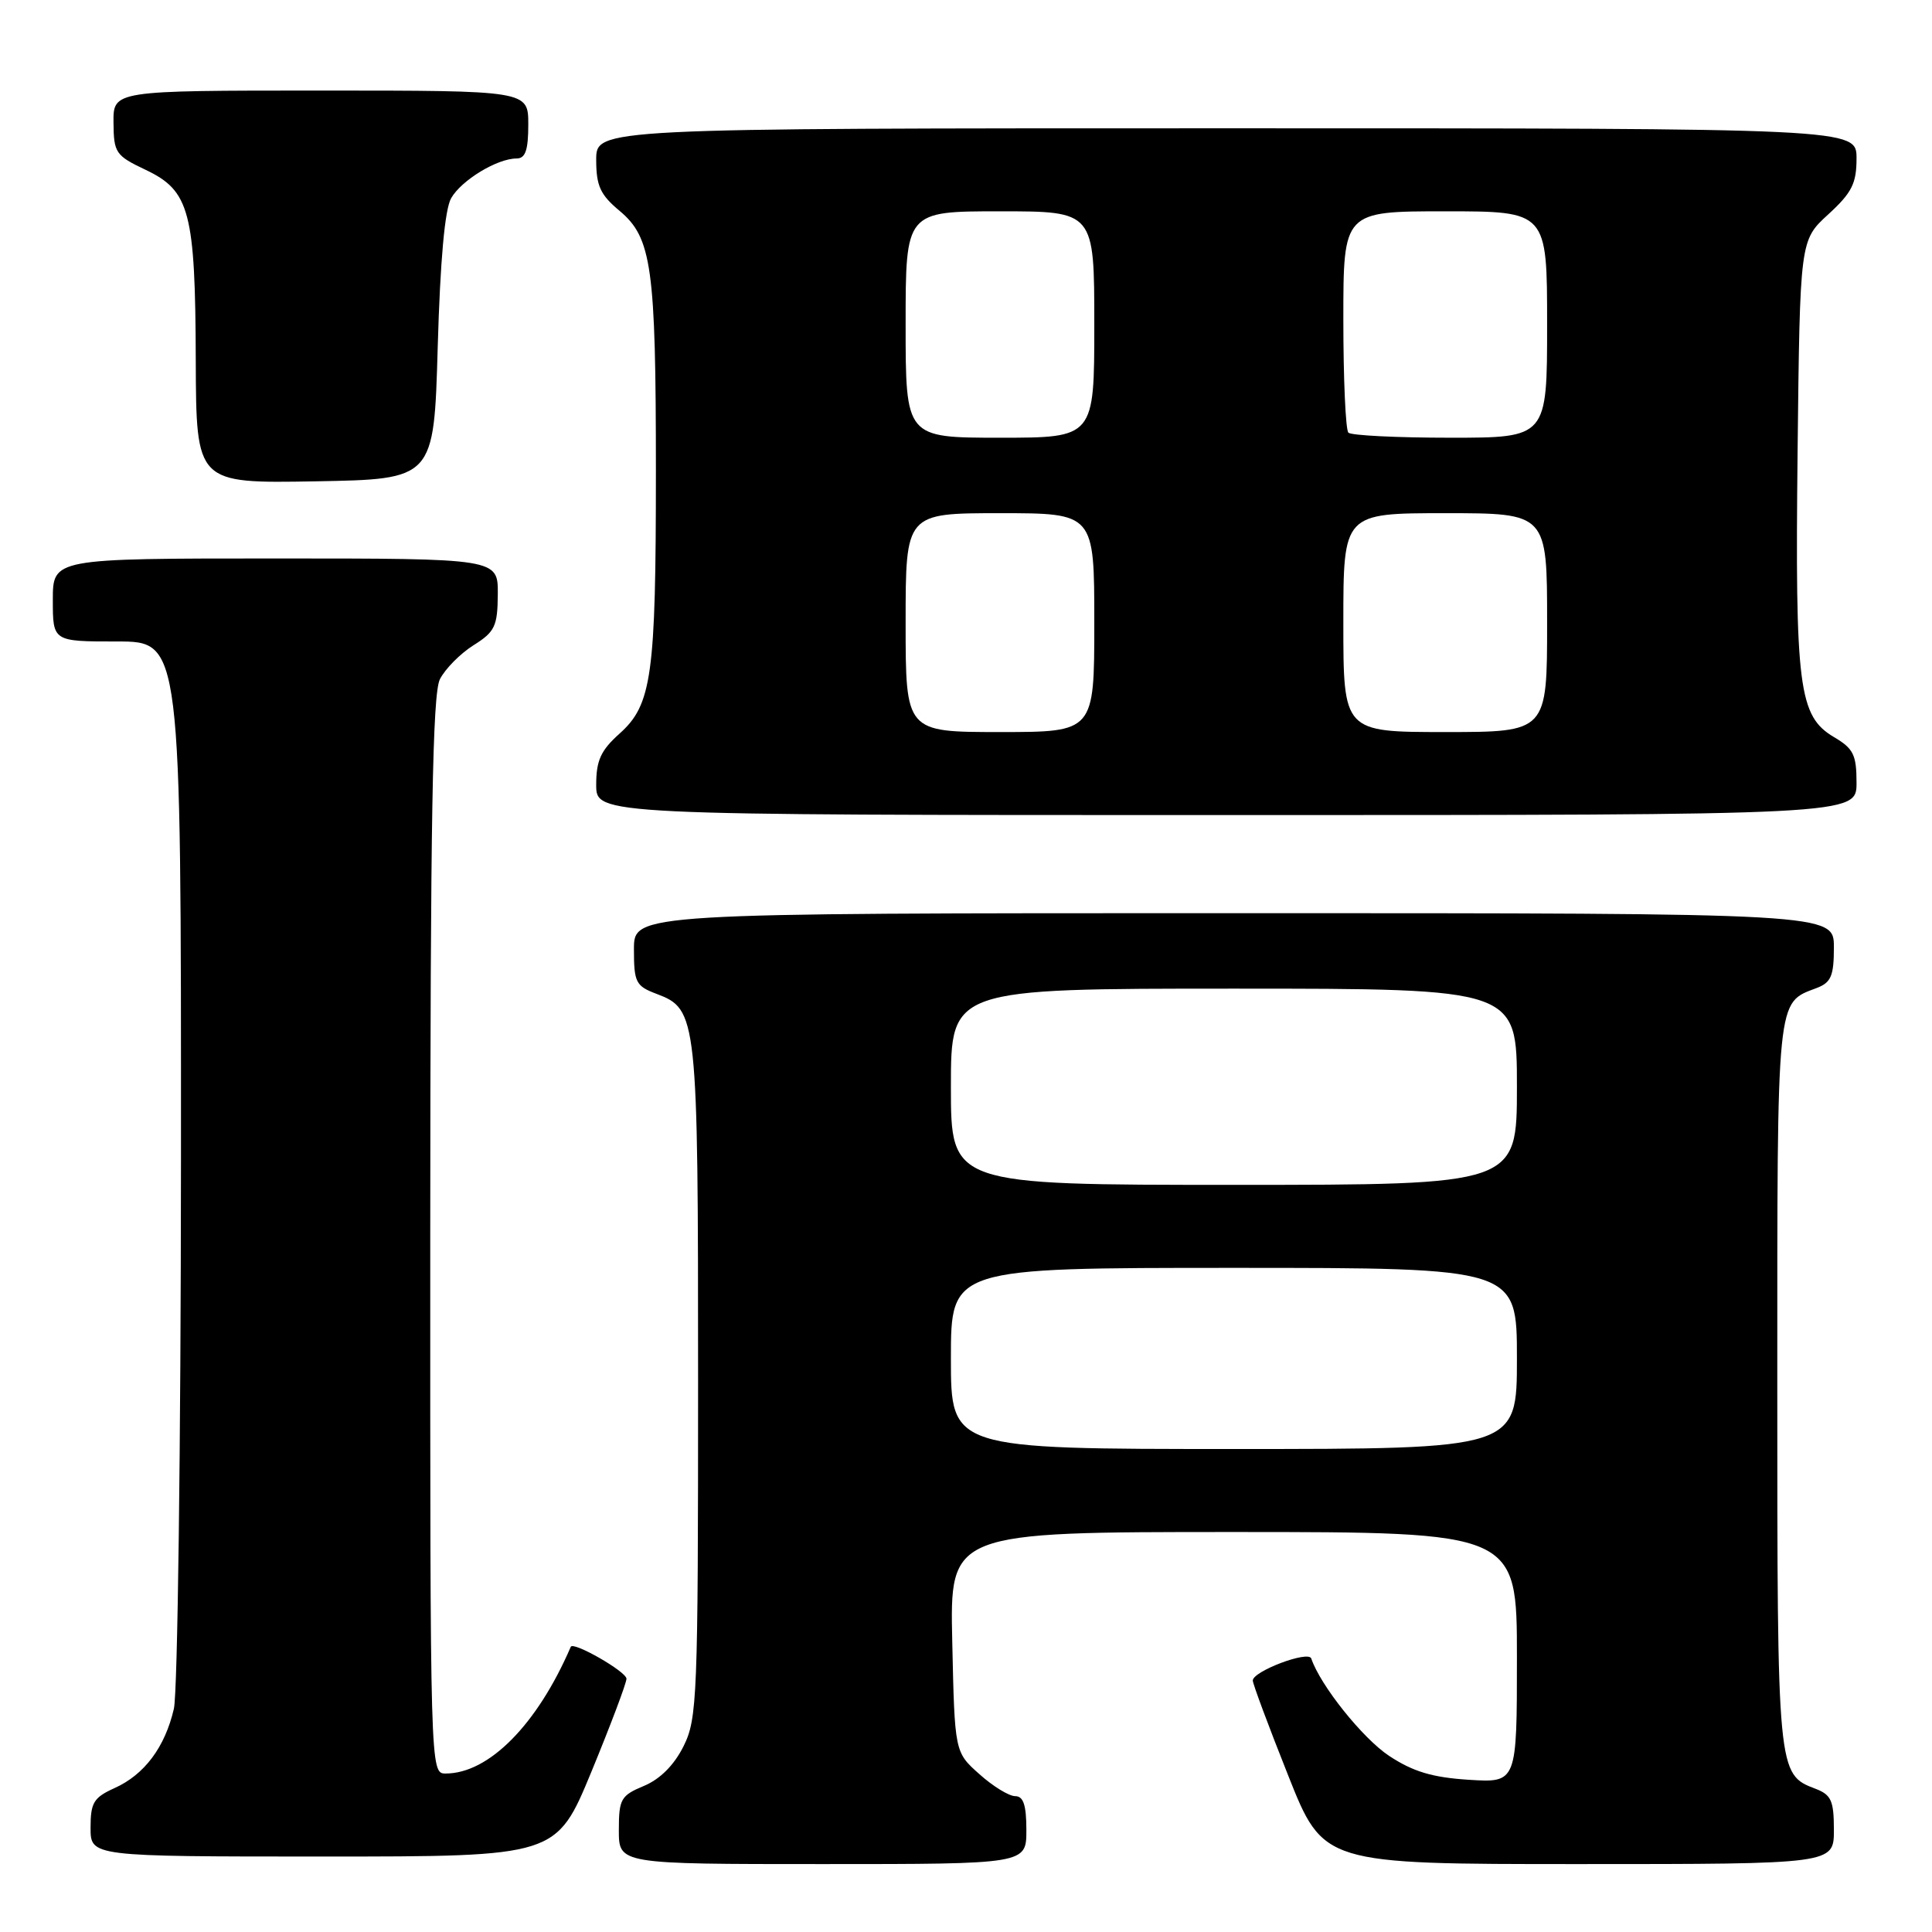 <?xml version="1.0" encoding="UTF-8" standalone="no"?>
<!DOCTYPE svg PUBLIC "-//W3C//DTD SVG 1.1//EN" "http://www.w3.org/Graphics/SVG/1.1/DTD/svg11.dtd" >
<svg xmlns="http://www.w3.org/2000/svg" xmlns:xlink="http://www.w3.org/1999/xlink" version="1.1" viewBox="0 0 256 256">
 <g >
 <path fill="currentColor"
d=" M 136.00 242.50 C 136.00 239.19 135.61 238.00 134.52 238.00 C 133.70 238.00 131.56 236.69 129.77 235.08 C 126.50 232.17 126.50 232.17 126.18 217.58 C 125.85 203.00 125.85 203.00 163.43 203.00 C 201.00 203.00 201.00 203.00 201.00 219.62 C 201.00 236.23 201.00 236.23 194.62 235.83 C 189.77 235.52 187.23 234.75 184.06 232.66 C 180.56 230.34 174.94 223.31 173.75 219.76 C 173.39 218.66 166.00 221.45 166.00 222.68 C 166.00 223.11 168.10 228.76 170.68 235.23 C 175.35 247.00 175.35 247.00 209.18 247.00 C 243.00 247.00 243.00 247.00 243.00 242.48 C 243.00 238.60 242.65 237.82 240.56 237.02 C 235.51 235.10 235.50 234.97 235.50 183.40 C 235.50 131.58 235.36 132.95 240.71 130.92 C 242.63 130.19 243.00 129.32 243.00 125.52 C 243.00 121.00 243.00 121.00 163.50 121.00 C 84.00 121.00 84.00 121.00 84.00 125.78 C 84.00 130.17 84.24 130.65 86.99 131.69 C 92.41 133.74 92.50 134.56 92.50 183.00 C 92.50 224.89 92.39 227.73 90.58 231.37 C 89.33 233.88 87.48 235.74 85.33 236.64 C 82.26 237.92 82.00 238.38 82.00 242.51 C 82.00 247.00 82.00 247.00 109.00 247.00 C 136.00 247.00 136.00 247.00 136.00 242.50 Z  M 78.37 234.75 C 80.92 228.56 83.01 223.02 83.01 222.44 C 83.00 221.50 75.95 217.46 75.63 218.21 C 71.19 228.51 64.78 235.00 59.05 235.00 C 57.00 235.00 57.00 234.91 57.01 163.75 C 57.03 108.34 57.31 91.94 58.29 90.00 C 58.99 88.63 60.99 86.60 62.74 85.50 C 65.58 83.72 65.93 82.98 65.96 78.75 C 66.00 74.00 66.00 74.00 36.50 74.00 C 7.00 74.00 7.00 74.00 7.00 79.50 C 7.00 85.00 7.00 85.00 15.50 85.00 C 24.00 85.00 24.00 85.00 23.98 153.75 C 23.96 191.56 23.54 224.27 23.04 226.42 C 21.86 231.51 19.14 235.15 15.18 236.93 C 12.41 238.18 12.00 238.86 12.00 242.18 C 12.00 246.00 12.00 246.00 42.86 246.00 C 73.72 246.00 73.72 246.00 78.37 234.75 Z  M 246.00 103.72 C 246.00 100.02 245.59 99.19 243.03 97.68 C 238.33 94.90 237.85 91.15 238.19 59.85 C 238.50 31.84 238.50 31.84 242.25 28.41 C 245.38 25.54 246.00 24.32 246.00 20.99 C 246.00 17.00 246.00 17.00 162.50 17.00 C 79.00 17.00 79.00 17.00 79.00 21.18 C 79.00 24.62 79.54 25.81 82.09 27.93 C 86.37 31.51 86.91 35.39 86.91 62.50 C 86.91 89.51 86.38 93.38 82.09 97.21 C 79.61 99.43 79.00 100.76 79.00 103.99 C 79.00 108.00 79.00 108.00 162.50 108.00 C 246.00 108.00 246.00 108.00 246.00 103.72 Z  M 58.00 46.00 C 58.33 34.47 58.94 27.74 59.78 26.26 C 61.14 23.88 65.88 21.00 68.45 21.00 C 69.62 21.00 70.00 19.90 70.00 16.50 C 70.00 12.00 70.00 12.00 42.50 12.00 C 15.00 12.00 15.00 12.00 15.04 16.25 C 15.07 20.25 15.32 20.62 19.29 22.50 C 25.15 25.28 25.88 28.05 25.94 47.78 C 26.00 64.05 26.00 64.05 41.75 63.78 C 57.50 63.50 57.50 63.50 58.00 46.00 Z  M 126.00 180.00 C 126.00 168.00 126.00 168.00 163.50 168.00 C 201.00 168.00 201.00 168.00 201.00 180.00 C 201.00 192.00 201.00 192.00 163.50 192.00 C 126.00 192.00 126.00 192.00 126.00 180.00 Z  M 126.00 144.00 C 126.00 131.00 126.00 131.00 163.50 131.00 C 201.00 131.00 201.00 131.00 201.00 144.00 C 201.00 157.00 201.00 157.00 163.50 157.00 C 126.00 157.00 126.00 157.00 126.00 144.00 Z  M 120.00 82.50 C 120.00 68.00 120.00 68.00 132.50 68.00 C 145.00 68.00 145.00 68.00 145.00 82.50 C 145.00 97.00 145.00 97.00 132.50 97.00 C 120.00 97.00 120.00 97.00 120.00 82.50 Z  M 178.00 82.50 C 178.00 68.00 178.00 68.00 191.50 68.00 C 205.00 68.00 205.00 68.00 205.00 82.50 C 205.00 97.00 205.00 97.00 191.50 97.00 C 178.00 97.00 178.00 97.00 178.00 82.50 Z  M 120.00 43.00 C 120.00 28.00 120.00 28.00 132.50 28.00 C 145.00 28.00 145.00 28.00 145.00 43.00 C 145.00 58.00 145.00 58.00 132.50 58.00 C 120.00 58.00 120.00 58.00 120.00 43.00 Z  M 178.67 57.33 C 178.30 56.97 178.00 50.22 178.00 42.33 C 178.00 28.00 178.00 28.00 191.50 28.00 C 205.00 28.00 205.00 28.00 205.00 43.00 C 205.00 58.00 205.00 58.00 192.17 58.00 C 185.11 58.00 179.03 57.70 178.67 57.33 Z "/>
</g>
</svg>